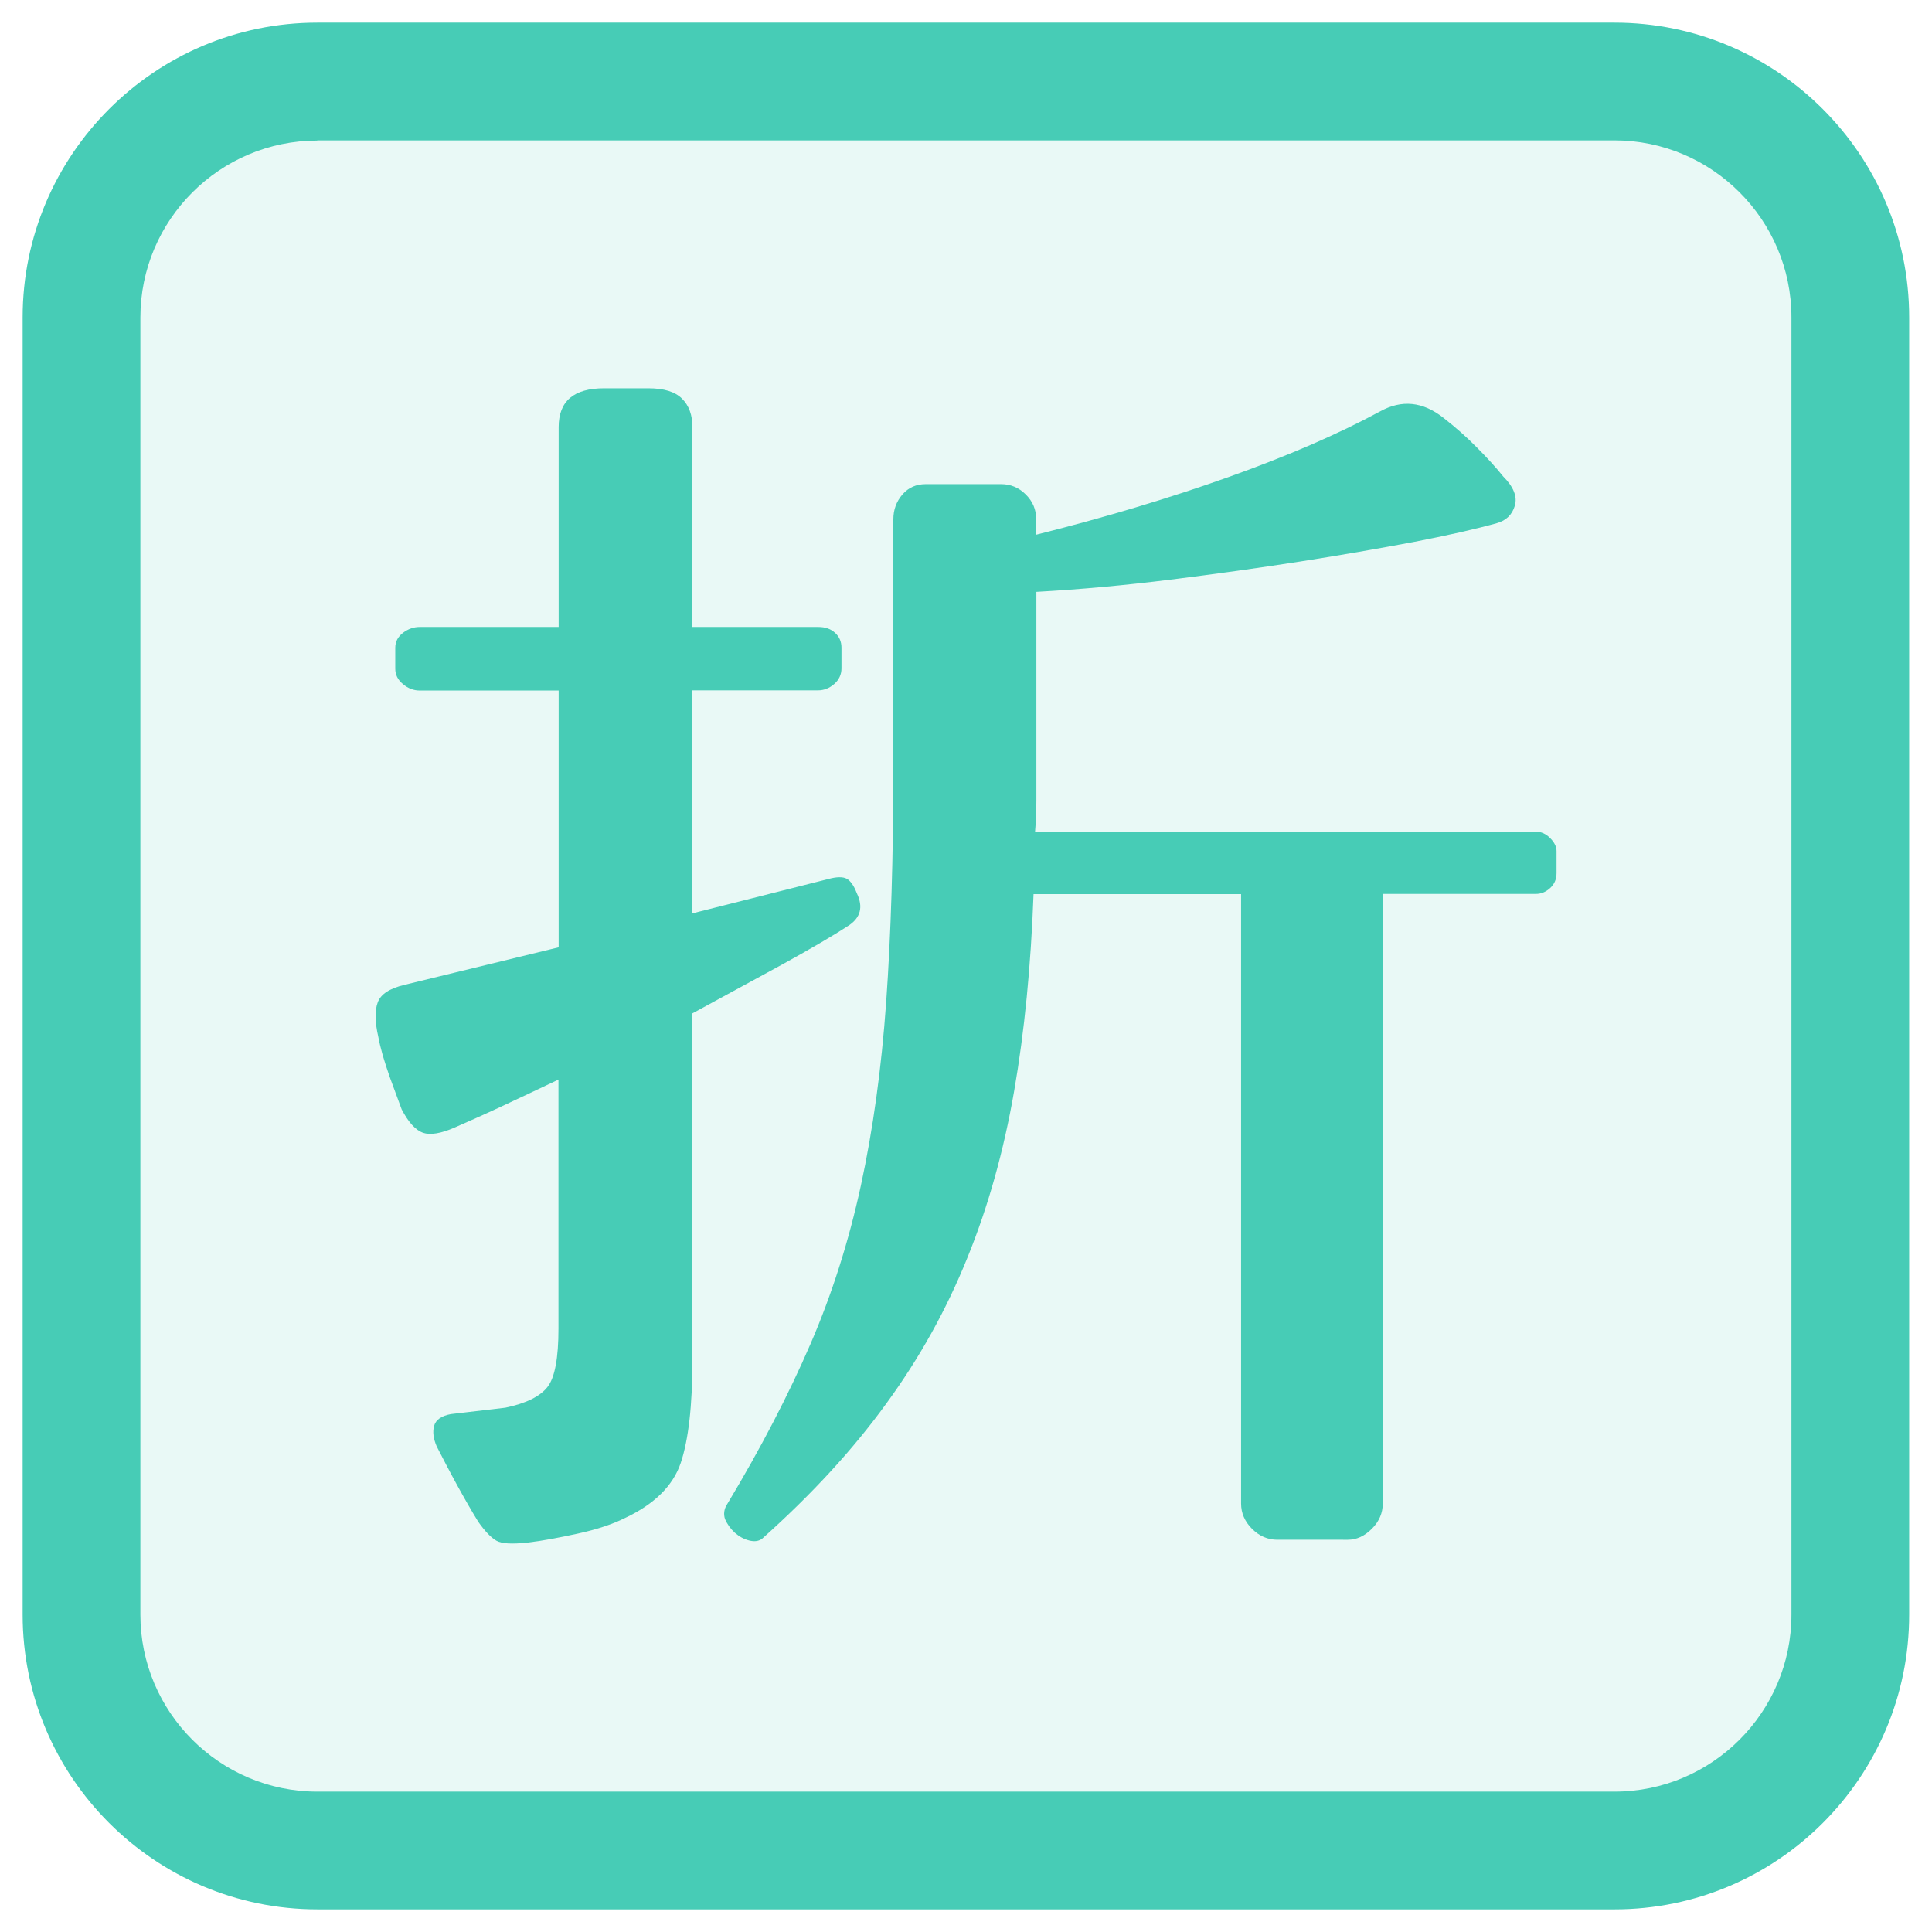 <?xml version="1.0" standalone="no"?><!DOCTYPE svg PUBLIC "-//W3C//DTD SVG 1.1//EN" "http://www.w3.org/Graphics/SVG/1.1/DTD/svg11.dtd"><svg t="1559011212557" class="icon" style="" viewBox="0 0 1024 1024" version="1.1" xmlns="http://www.w3.org/2000/svg" p-id="3458" xmlns:xlink="http://www.w3.org/1999/xlink" width="200" height="200"><defs><style type="text/css"></style></defs><path d="M168.2 43.2h687.5c69 0 125 56 125 125v687.5c0 69-56 125-125 125H168.2c-69 0-125-56-125-125V168.2c0-69 56-125 125-125z" fill="#47CCB6" opacity=".12" p-id="3459"></path><path d="M855.8 1012H168.2C82.1 1012 12 941.9 12 855.8V168.2C12 82.1 82.1 12 168.2 12h687.5c86.2 0 156.2 70.1 156.2 156.2v687.5c0.1 86.2-70 156.3-156.1 156.3zM168.2 74.5c-51.7 0-93.8 42.1-93.8 93.8v687.5c0 51.7 42.1 93.8 93.8 93.8h687.5c51.7 0 93.8-42.1 93.8-93.8V168.2c0-51.7-42.1-93.8-93.8-93.8H168.2z" fill="#47CCB6" p-id="3460"></path><path d="M385.5 797.1c17.9-29.8 32.5-58 44-84.6 11.5-26.6 20.4-54.7 26.8-84.2 6.4-29.6 10.9-62 13.4-97.3s3.8-76.8 3.8-124.4V275.2c0-5 1.6-9.4 4.8-13.1s7.3-5.5 12.4-5.5h39.9c5 0 9.4 1.8 13.1 5.5s5.5 8 5.5 13.1v8.2c36.7-9.2 70.7-19.4 102.1-30.6s58.1-22.8 80.1-34.7c11.5-6.4 22.7-5.3 33.7 3.4 6.4 5 12.3 10.2 17.5 15.5 5.3 5.3 10 10.4 14.1 15.5 5.5 5.5 7.6 10.7 6.2 15.5s-4.6 7.9-9.6 9.3c-11.5 3.2-26.2 6.5-44.3 10-18.1 3.4-38 6.9-59.8 10.3-21.8 3.4-44.7 6.6-68.7 9.6s-47.8 5.2-71.2 6.5V424c0 5.7-0.2 11.3-0.7 16.8H814c2.8 0 5.3 1.1 7.6 3.4s3.4 4.6 3.4 6.9v11.7c0 3.2-1.1 5.8-3.4 7.9s-4.8 3.1-7.6 3.1h-81.1v323.1c0 5-1.9 9.5-5.8 13.4-3.9 3.9-8.1 5.8-12.7 5.8H677c-5 0-9.5-1.9-13.4-5.8-3.9-3.9-5.8-8.4-5.8-13.4v-323h-110c-1.4 38-4.8 72.9-10.3 104.5-5.5 31.6-13.7 61.1-24.8 88.3-11 27.3-25.3 53.1-43 77.3-17.6 24.3-39.5 48.1-65.7 71.5-1.8 1.4-4.1 1.7-6.9 1-2.8-0.7-5.3-2.1-7.6-4.1-2.3-2.1-4-4.5-5.2-7.2-0.9-2.6-0.6-5.4 1.2-8.1z m-176-453.8c0-3.2 1.4-5.8 4.1-7.9 2.8-2.1 5.7-3.1 8.9-3.1h73.6V226.4c0-13.8 8-20.6 24.1-20.6h23.4c8.3 0 14.2 1.8 17.9 5.5 3.7 3.7 5.5 8.7 5.5 15.1v105.9h66.7c3.7 0 6.6 1 8.9 3.1 2.3 2.1 3.4 4.7 3.4 7.9v11c0 3.2-1.3 6-3.8 8.2s-5.4 3.4-8.6 3.4H367v118.2l73.6-18.6c4.1-0.9 7.1-0.7 8.9 0.7 1.8 1.4 3.4 3.9 4.8 7.6 3.2 6.9 1.8 12.4-4.1 16.5-9.2 6-21.1 12.9-35.8 21-14.7 8-30.5 16.6-47.4 25.8v183.6c0 24.3-2.1 42.5-6.2 54.7-4.1 12.1-14 21.9-29.6 29.2-6.4 3.2-14.7 6-24.8 8.2s-19 3.9-26.8 4.8c-8.3 0.9-13.7 0.6-16.5-1s-6-4.9-9.6-10c-3.7-6-7.4-12.5-11.3-19.6-3.9-7.1-7.4-13.9-10.7-20.3-1.8-4.1-2.3-7.8-1.4-11 0.9-3.2 3.9-5.3 8.9-6.2l28.9-3.4c11-2.3 18.4-6 22.3-11 3.9-5 5.8-15.4 5.8-30.9v-132c-10.5 5-20.5 9.7-29.9 14.1-9.4 4.4-17.8 8.1-25.1 11.3-7.3 3.2-12.9 4.1-16.8 2.8-3.9-1.4-7.7-5.5-11.3-12.4-0.5-1.4-1.3-3.6-2.4-6.5-1.1-3-2.4-6.4-3.8-10.3-1.4-3.9-2.6-7.8-3.8-11.7-1.1-3.9-1.9-7.2-2.4-10-1.8-7.8-1.9-13.9-0.3-18.2 1.6-4.4 6.3-7.4 14.1-9.3l81.8-19.9V366h-73.6c-3.2 0-6.2-1.1-8.9-3.4-2.8-2.3-4.1-5-4.1-8.2v-11.1z" fill="#47CCB6" p-id="3461"></path></svg>